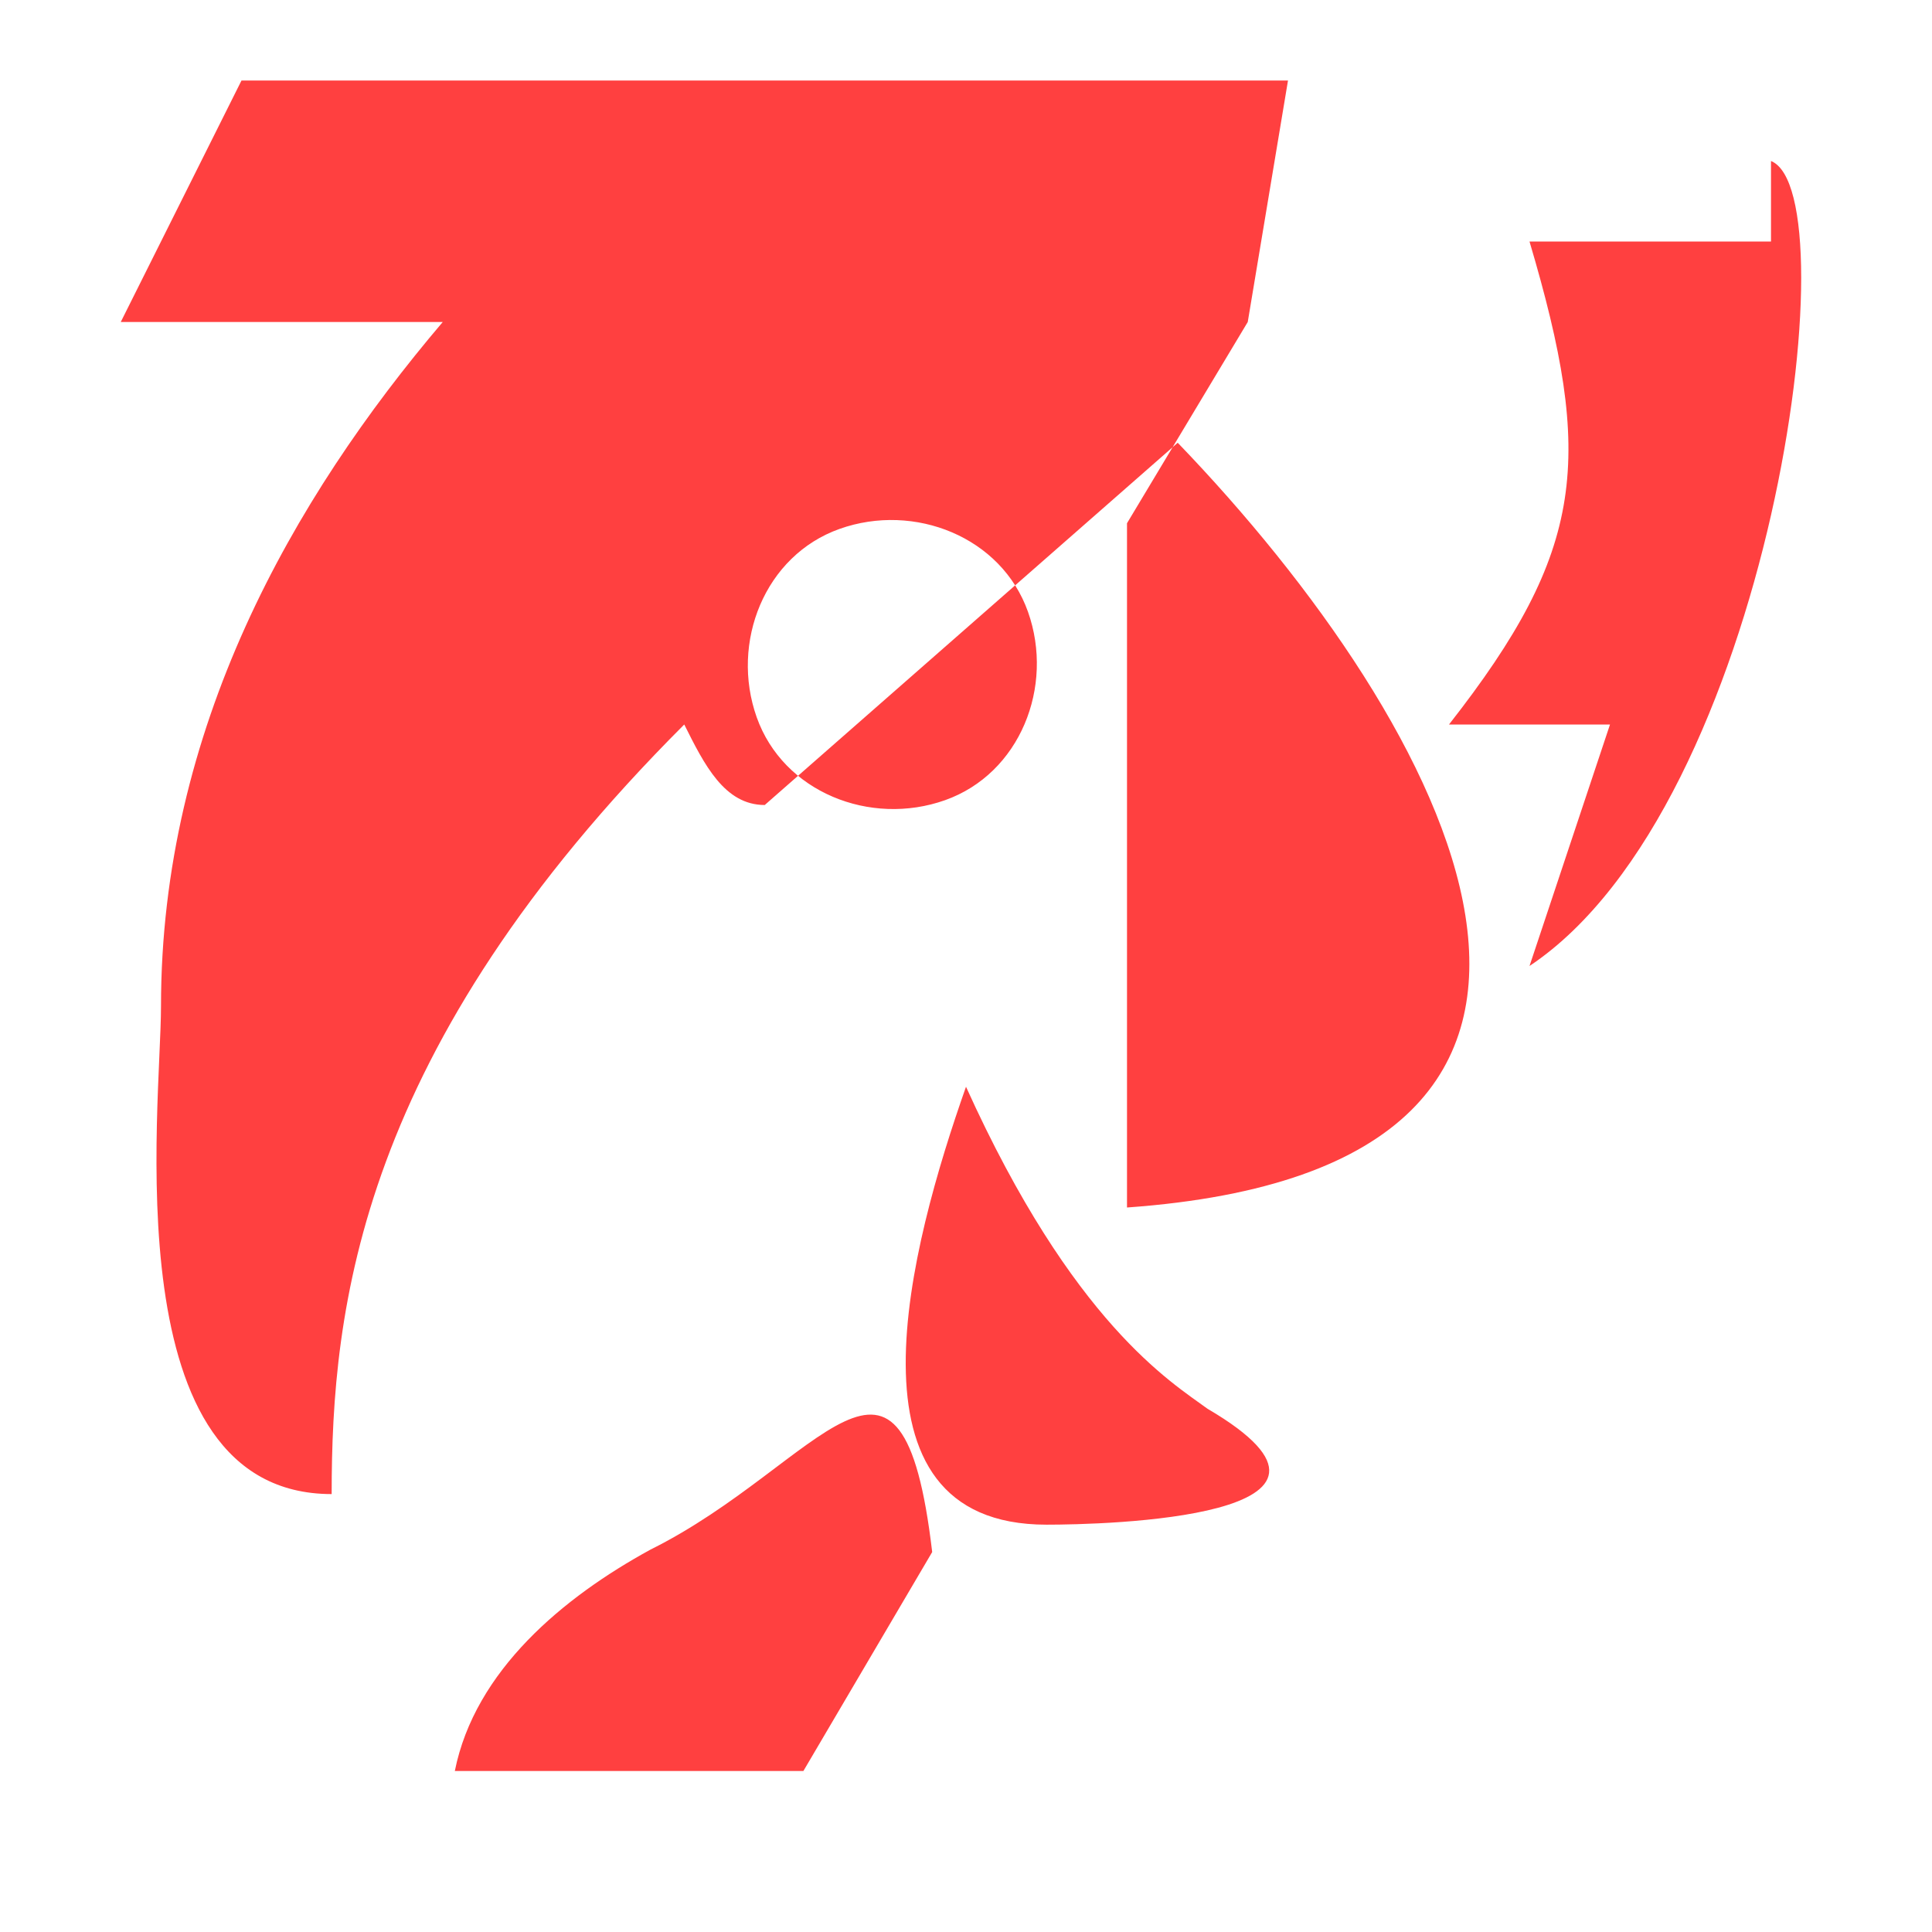 <svg xmlns="http://www.w3.org/2000/svg" viewBox="0 0 24 24"><path d="M22,3H19C19.8,5.7 19.7,6.83 18,9L20,9L19,12C22,10 23,2.4 22,2M11.74,9.94C12.67,9.61 13.1,8.53 12.77,7.6C12.44,6.67 11.36,6.24 10.43,6.57C9.5,6.9 9.07,7.98 9.4,8.91C9.73,9.84 10.81,10.27 11.74,9.94M11.58,19.28L9.98,22H5.65C5.9,20.75 7,19.84 8.08,19.25C10.21,18.19 11.2,16.06 11.58,19.28M14.63,5.5L9.5,10C9,10 8.75,9.5 8.5,9C4.46,13.04 4.12,16.25 4.12,18.56C1.4,18.56 2,13.75 2,12.5C2,9.06 3.63,6.2 5.5,4H1.5L3,1H16L15.5,4L14,6.5V15C21,14.5 18,9 14.63,5.5M13,18.94C13.7,18.94 17.32,18.86 15,17.5C14.55,17.17 13.33,16.44 12,13.5C11.31,15.46 10.36,18.94 13,18.94Z" fill="#ff4040"/></svg> 
